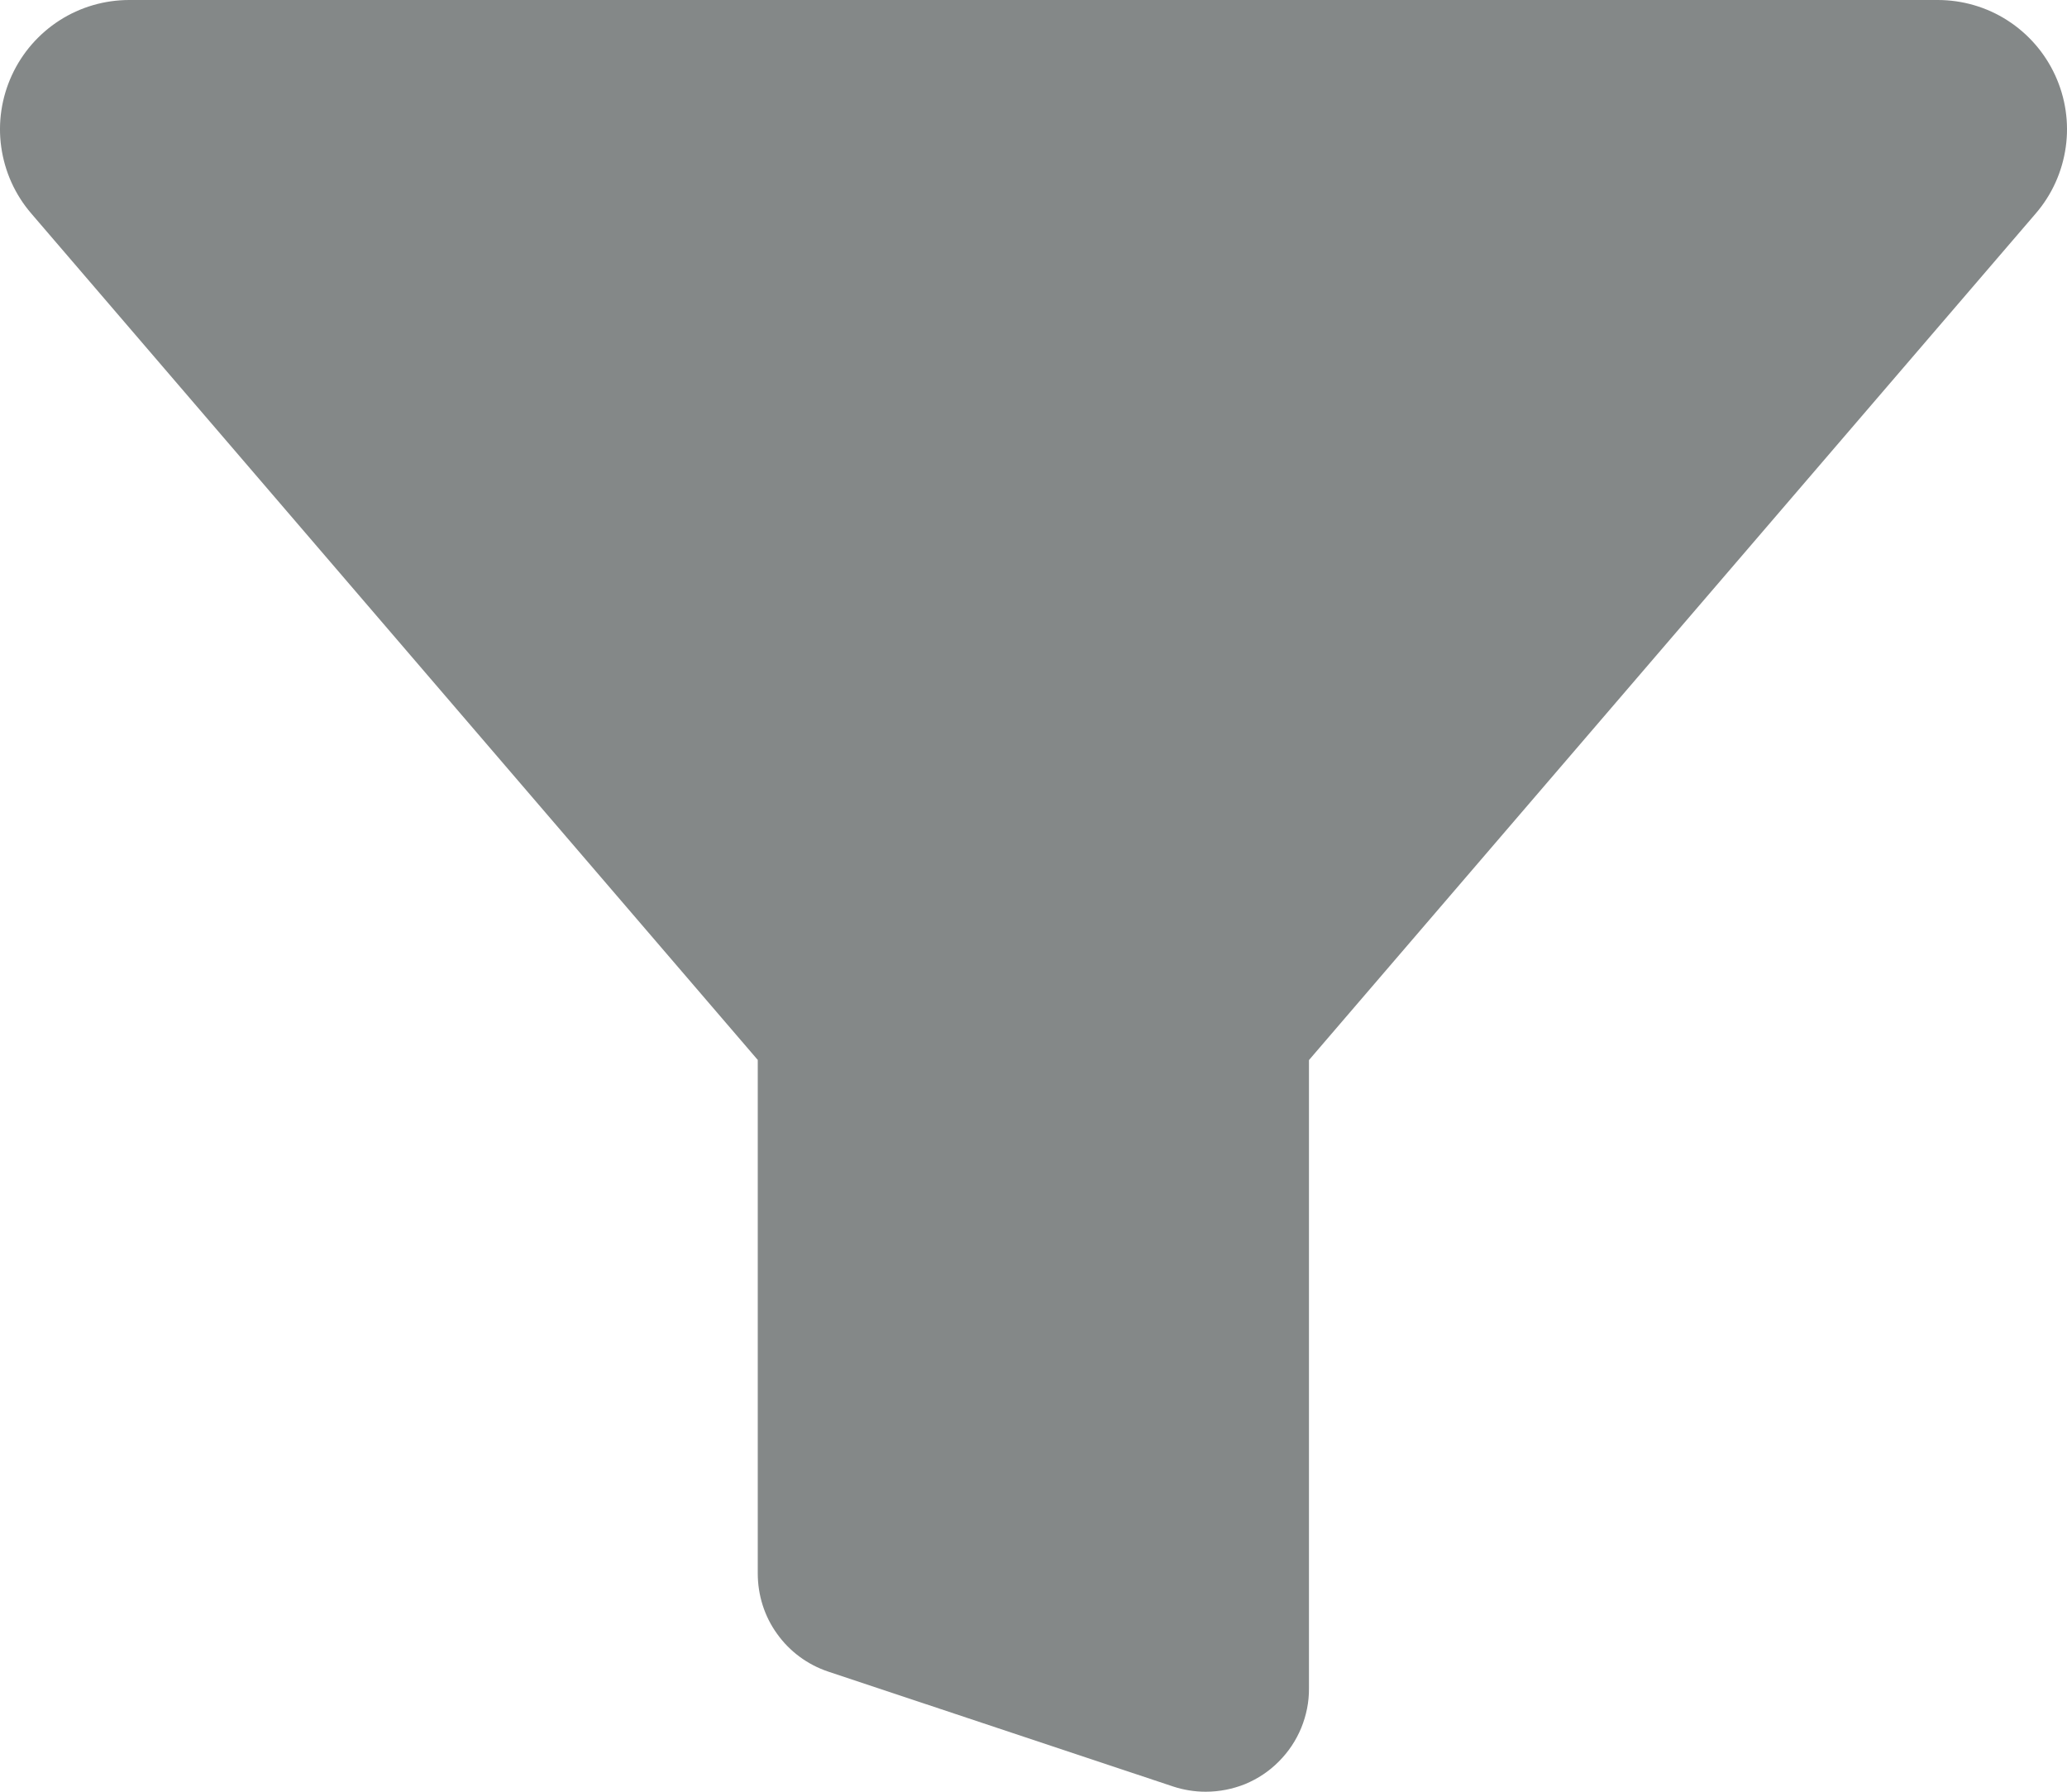 <svg width="15" height="13" viewBox="0 0 15 13" fill="none" xmlns="http://www.w3.org/2000/svg">
<path d="M8.749 13C8.669 13 8.589 12.987 8.513 12.962L6.009 12.128C5.86 12.078 5.73 11.982 5.639 11.854C5.547 11.727 5.499 11.573 5.499 11.416V7.691C5.499 7.689 5.498 7.688 5.496 7.687L0.226 1.548C0.109 1.412 0.034 1.245 0.009 1.067C-0.016 0.89 0.011 0.709 0.086 0.546C0.161 0.383 0.281 0.245 0.432 0.148C0.583 0.051 0.759 -0 0.938 3.5925e-07H14.062C14.241 -0 14.417 0.051 14.568 0.148C14.719 0.245 14.839 0.383 14.914 0.546C14.989 0.709 15.016 0.89 14.991 1.067C14.966 1.245 14.891 1.412 14.774 1.548L9.502 7.688C9.501 7.689 9.5 7.69 9.499 7.692V12.25C9.5 12.349 9.48 12.446 9.443 12.537C9.405 12.629 9.35 12.711 9.28 12.781C9.211 12.851 9.128 12.906 9.037 12.944C8.945 12.981 8.848 13 8.749 13Z" fill="#848888"/>
</svg>
